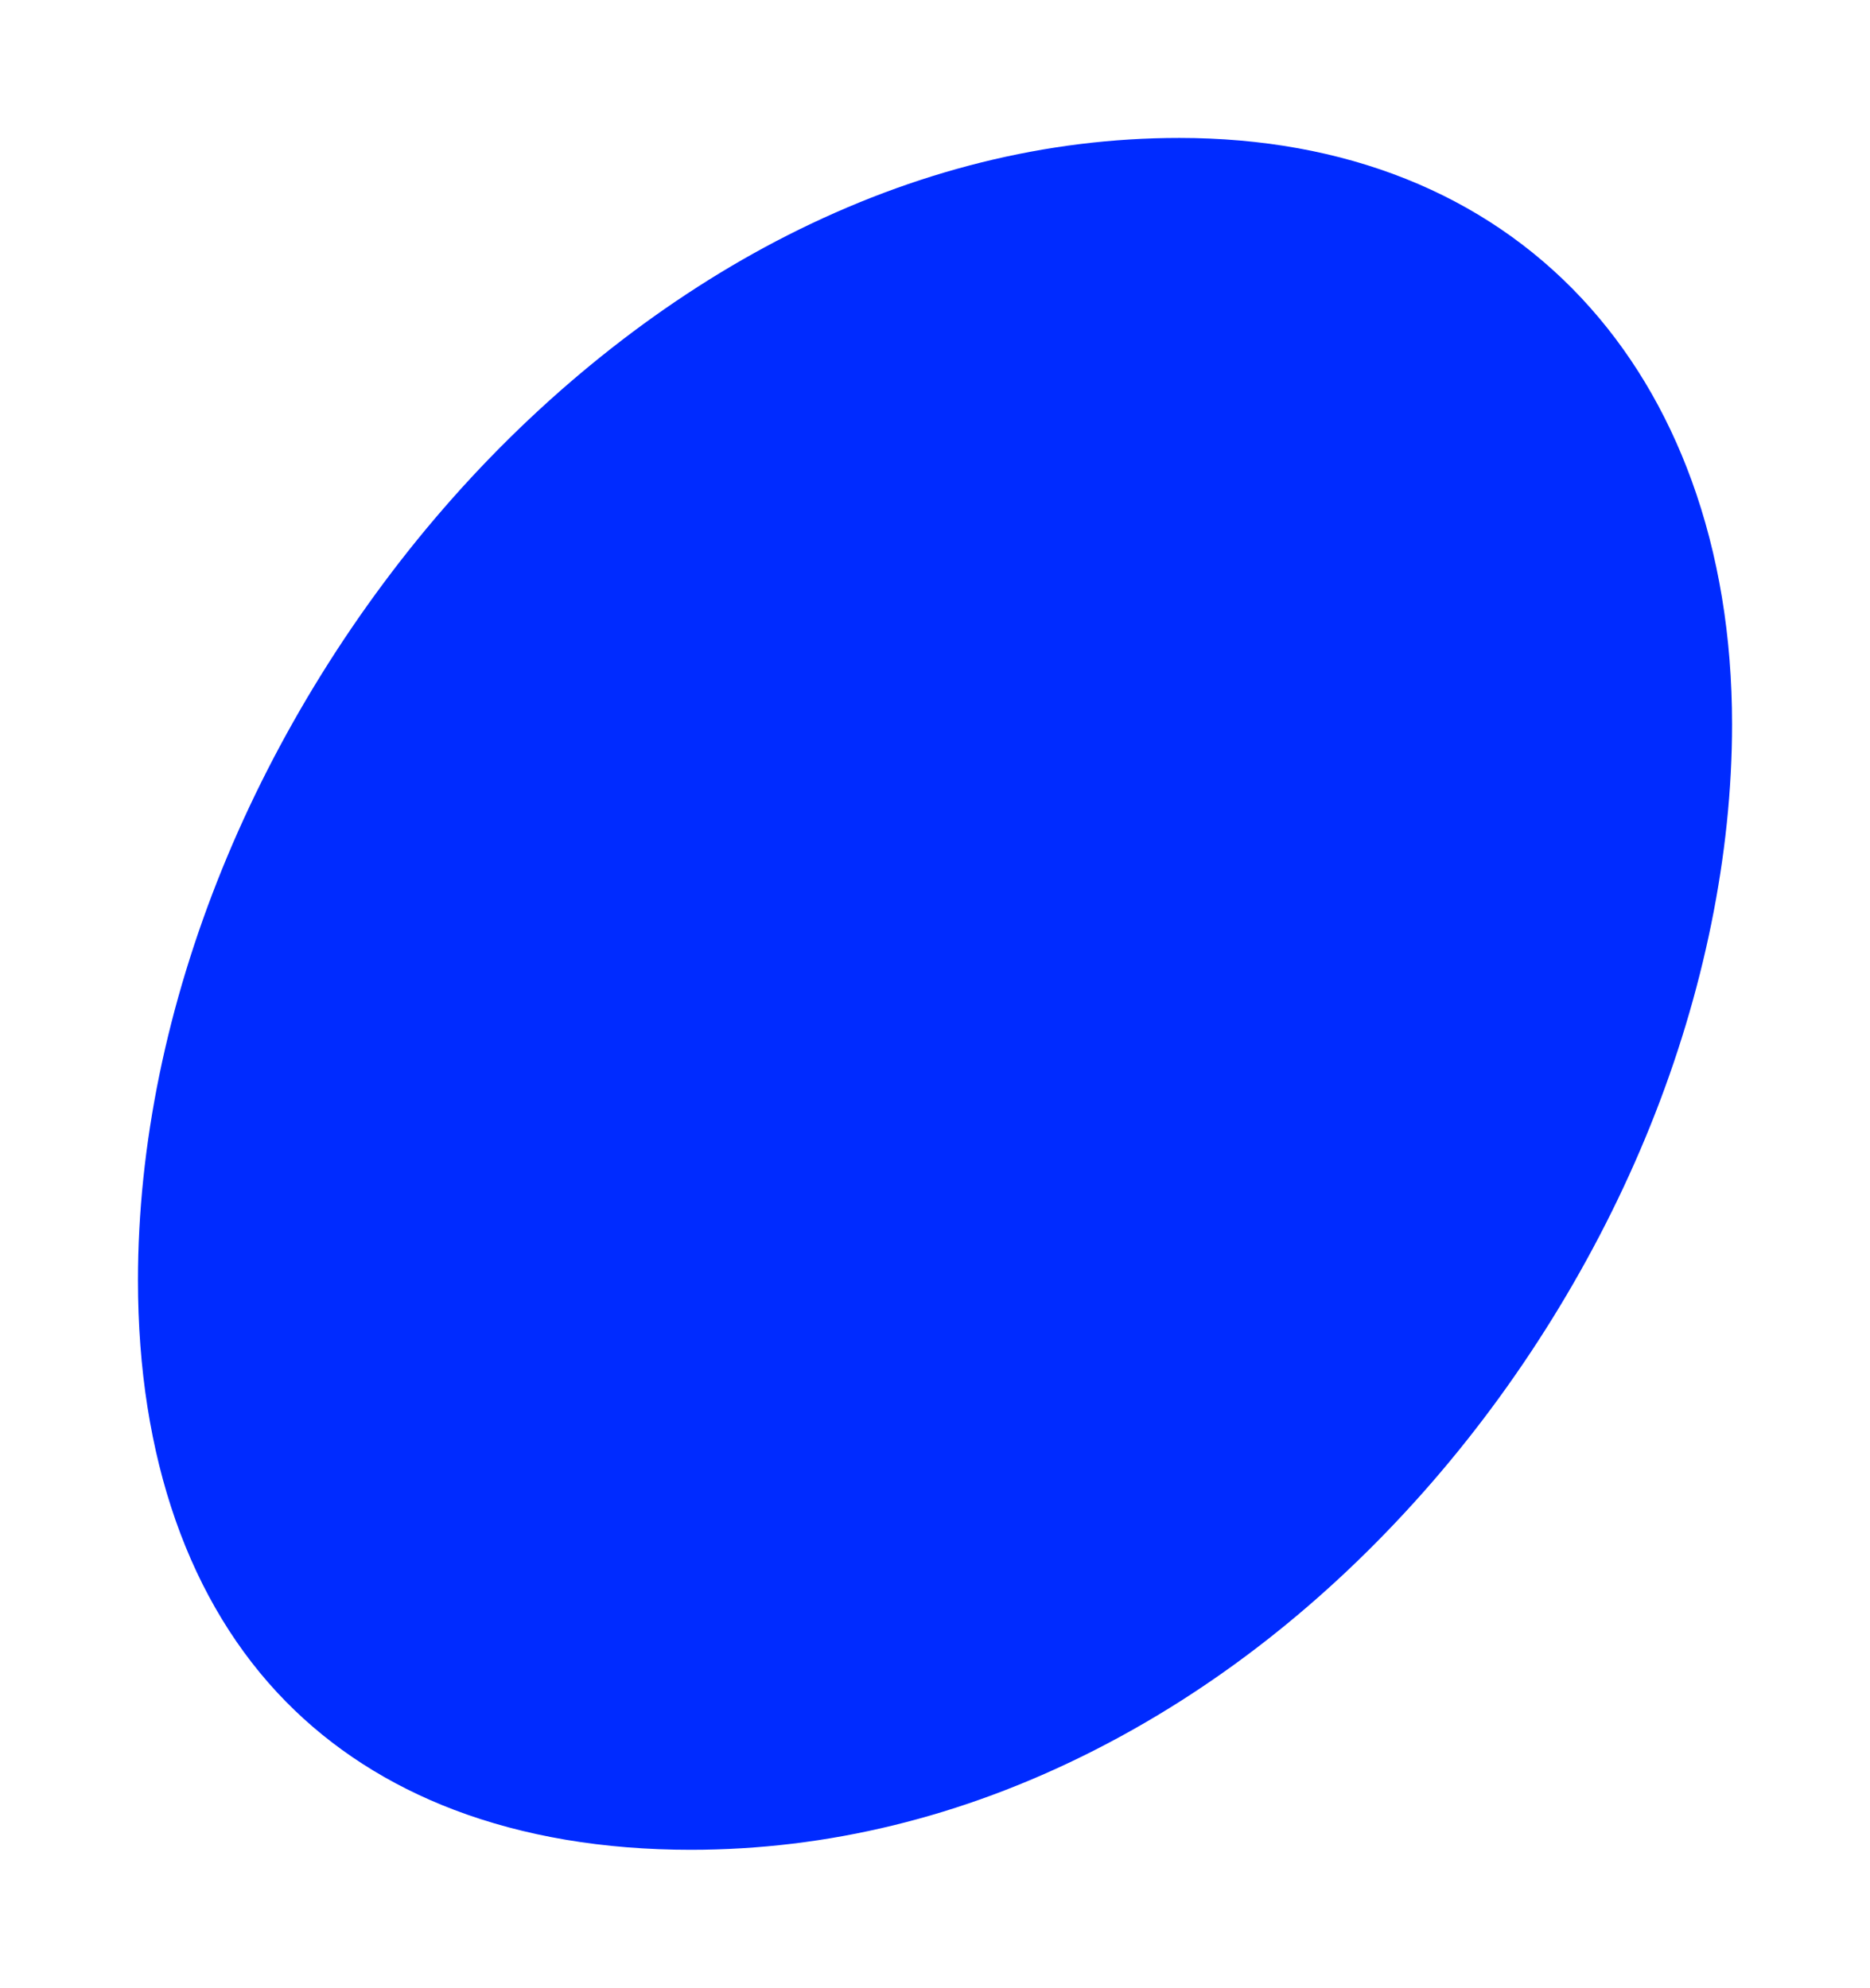 <?xml version="1.0" encoding="UTF-8"?><svg id="a" xmlns="http://www.w3.org/2000/svg" width="1030" height="1094.94" viewBox="0 0 1030 1094.94"><path d="M649.55,75.98c90.99,0,167.66,30.57,221.7,88.41,26.11,27.94,46.47,61.71,60.52,100.36,14.77,40.64,22.26,85.81,22.26,134.26,0,71.59-15.59,148.1-45.09,221.25-29.37,72.83-72.55,142.54-124.87,201.6-54.21,61.19-115.98,109.45-183.58,143.44-70.83,35.61-144.86,53.67-220.03,53.67-48.05,0-91.89-7.41-130.32-22.01-36.1-13.72-67.29-33.79-92.71-59.66-53.28-54.21-81.44-134.47-81.44-232.08,0-37.06,4-75.27,11.88-113.54,7.78-37.76,19.37-75.76,34.45-112.93,29.93-73.78,73.87-144.49,127.07-204.47,53.91-60.78,117.64-110.79,184.29-144.62,70.19-35.62,142.82-53.68,215.87-53.68" fill="#002bff"/></svg>
